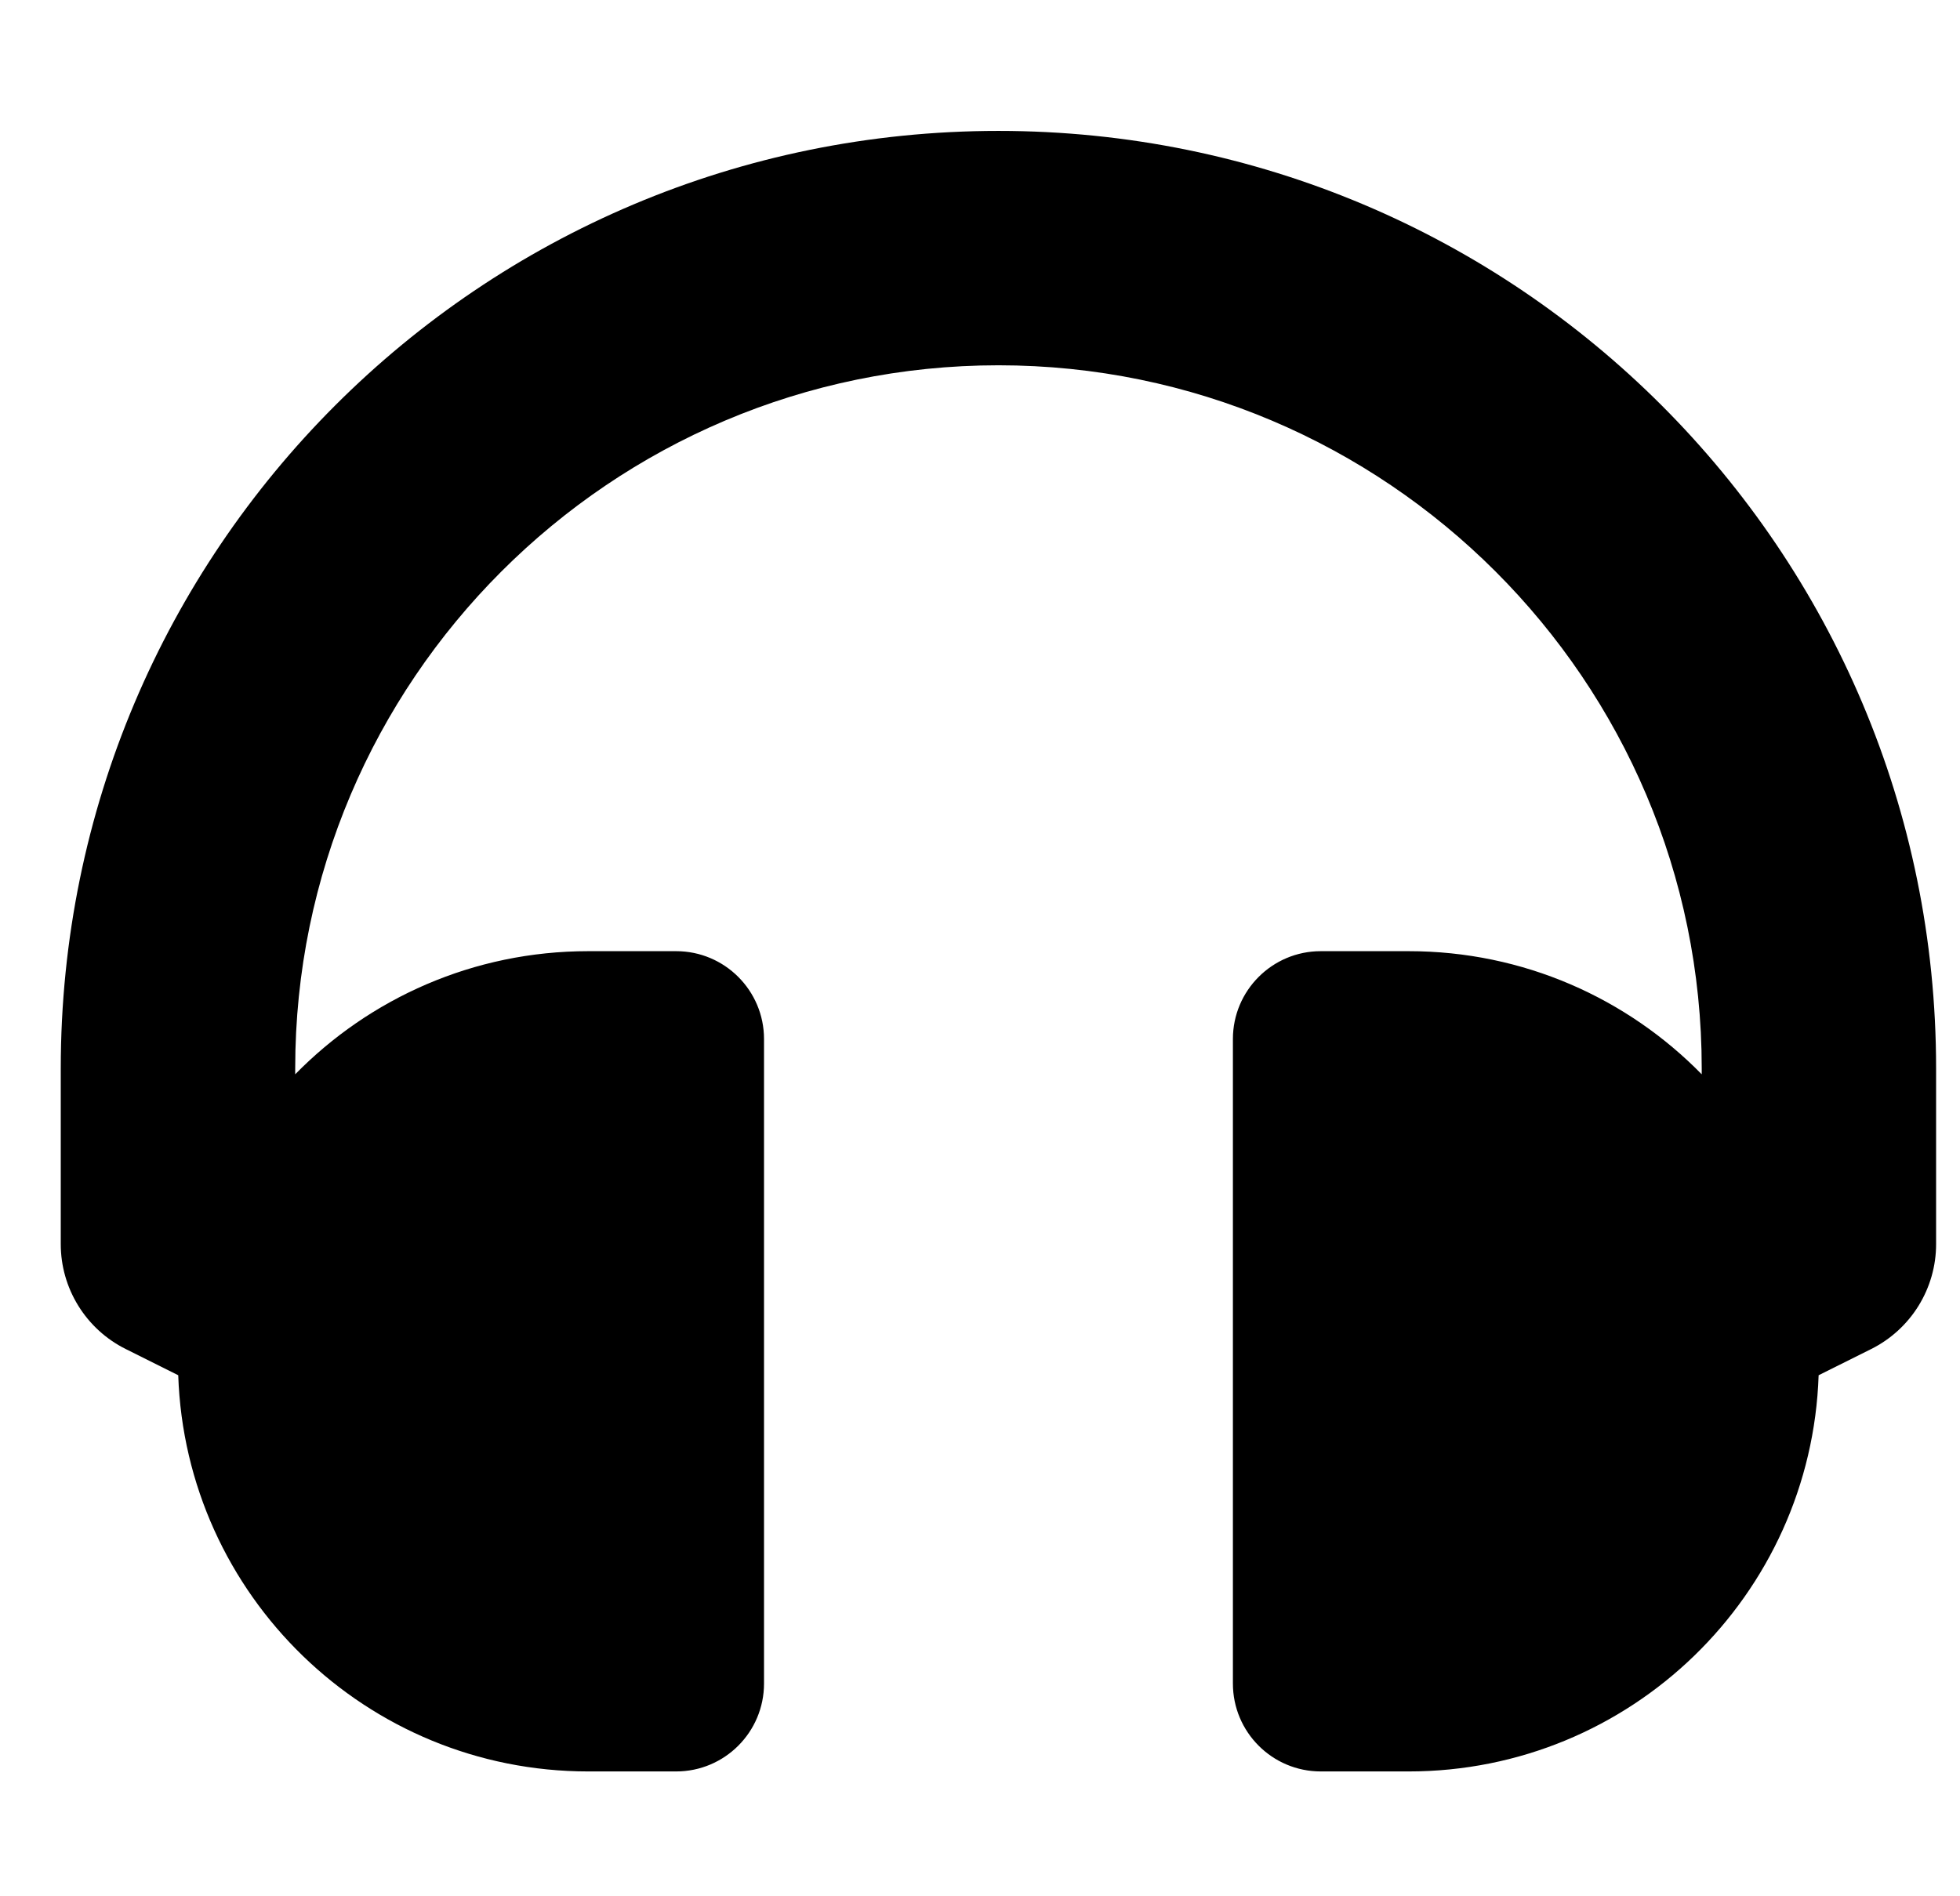 <svg width="31" height="30" viewBox="0 0 31 30" fill="none" xmlns="http://www.w3.org/2000/svg">
<g clip-path="url(#clip0_201_5069)">
<path d="M15.792 2.071C7.596 2.071 0.961 8.704 0.961 16.902V19.683C0.961 20.027 1.057 20.364 1.238 20.657C1.419 20.95 1.678 21.187 1.986 21.341L2.819 21.757C2.936 25.238 5.794 28.025 9.304 28.025H10.694C11.462 28.025 12.084 27.402 12.084 26.634V16.438C12.084 15.671 11.462 15.048 10.694 15.048H9.304C7.488 15.048 5.847 15.794 4.669 16.996V16.902C4.669 10.769 9.659 5.779 15.792 5.779C21.925 5.779 26.915 10.769 26.915 16.902V16.996C25.737 15.794 24.096 15.048 22.28 15.048H20.89C20.122 15.048 19.5 15.671 19.5 16.438V26.634C19.5 27.402 20.122 28.025 20.89 28.025H22.28C25.79 28.025 28.648 25.238 28.764 21.757L29.598 21.341C29.905 21.187 30.164 20.95 30.345 20.657C30.526 20.364 30.622 20.027 30.622 19.683V16.902C30.622 8.706 23.989 2.071 15.792 2.071Z" fill="black"/>
</g>
<defs>
<clipPath id="clip0_201_5069">
<rect width="29.661" height="29.661" fill="white" transform="translate(0.961 0.218)"/>
</clipPath>
</defs>
</svg>
